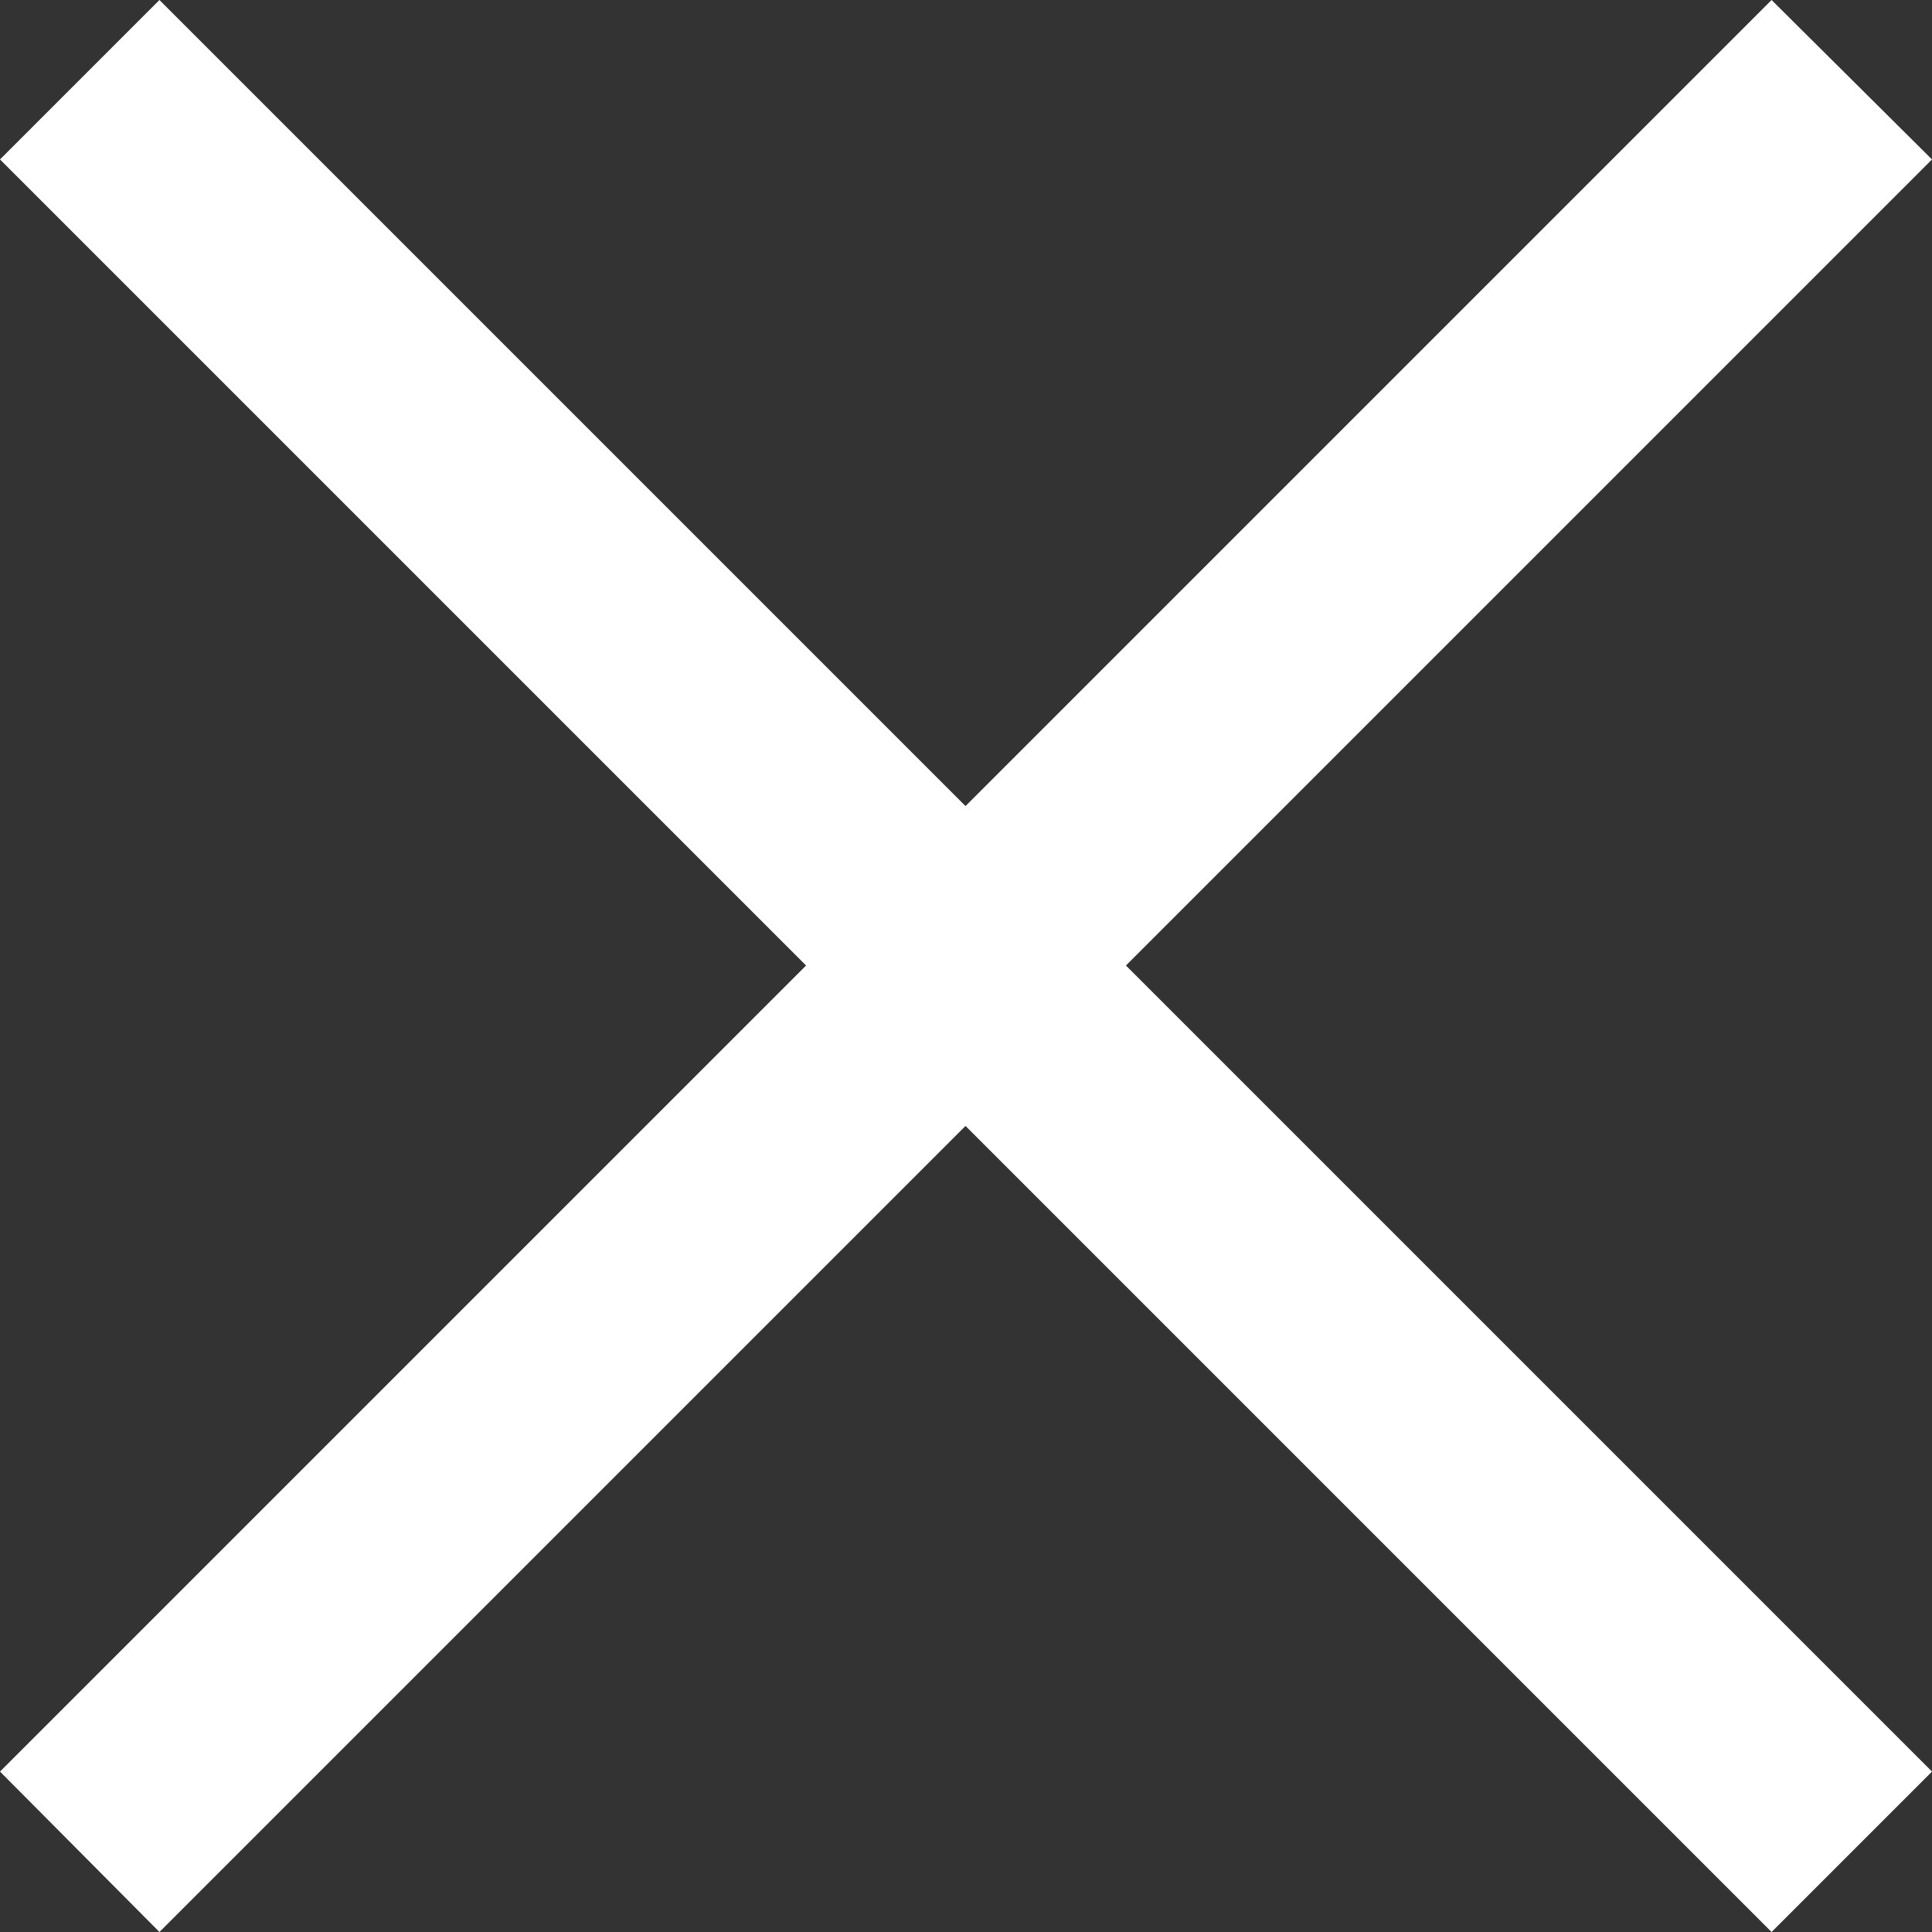 <svg xmlns="http://www.w3.org/2000/svg" viewBox="0 0 19.75 19.75"><rect x="0" y="0" width="19.75" height="19.75" fill="#333333" stroke="none"/><defs><style>.cls-1{fill:#fff;}</style></defs><g id="圖層_2" data-name="圖層 2"><g id="圖層_1-2" data-name="圖層 1"><polygon class="cls-1" points="19.75 1.63 18.11 0 9.87 8.24 1.63 0 0 1.63 8.24 9.87 0 18.11 1.63 19.75 9.87 11.51 18.11 19.75 19.75 18.11 11.51 9.87 19.75 1.63"/></g></g></svg>